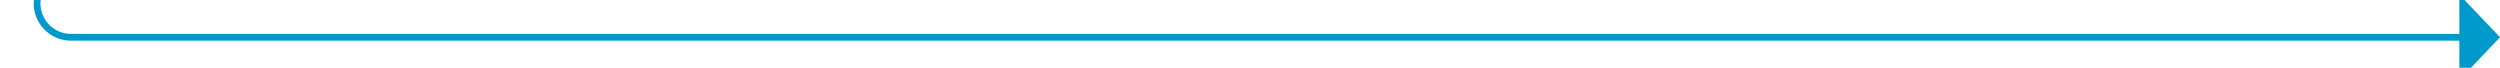 ﻿<?xml version="1.0" encoding="utf-8"?>
<svg version="1.1" xmlns:xlink="http://www.w3.org/1999/xlink" width="369px" height="10px" preserveAspectRatio="xMinYMid meet" viewBox="346 1907  369 8" xmlns="http://www.w3.org/2000/svg">
  <path d="M 319 1765.5  L 346 1765.5  A 5 5 0 0 1 351.5 1770.5 L 351.5 1906  A 5 5 0 0 0 356.5 1911.5 L 710 1911.5  " stroke-width="1" stroke="#0099cc" fill="none" />
  <path d="M 709 1917.8  L 715 1911.5  L 709 1905.2  L 709 1917.8  Z " fill-rule="nonzero" fill="#0099cc" stroke="none" />
</svg>